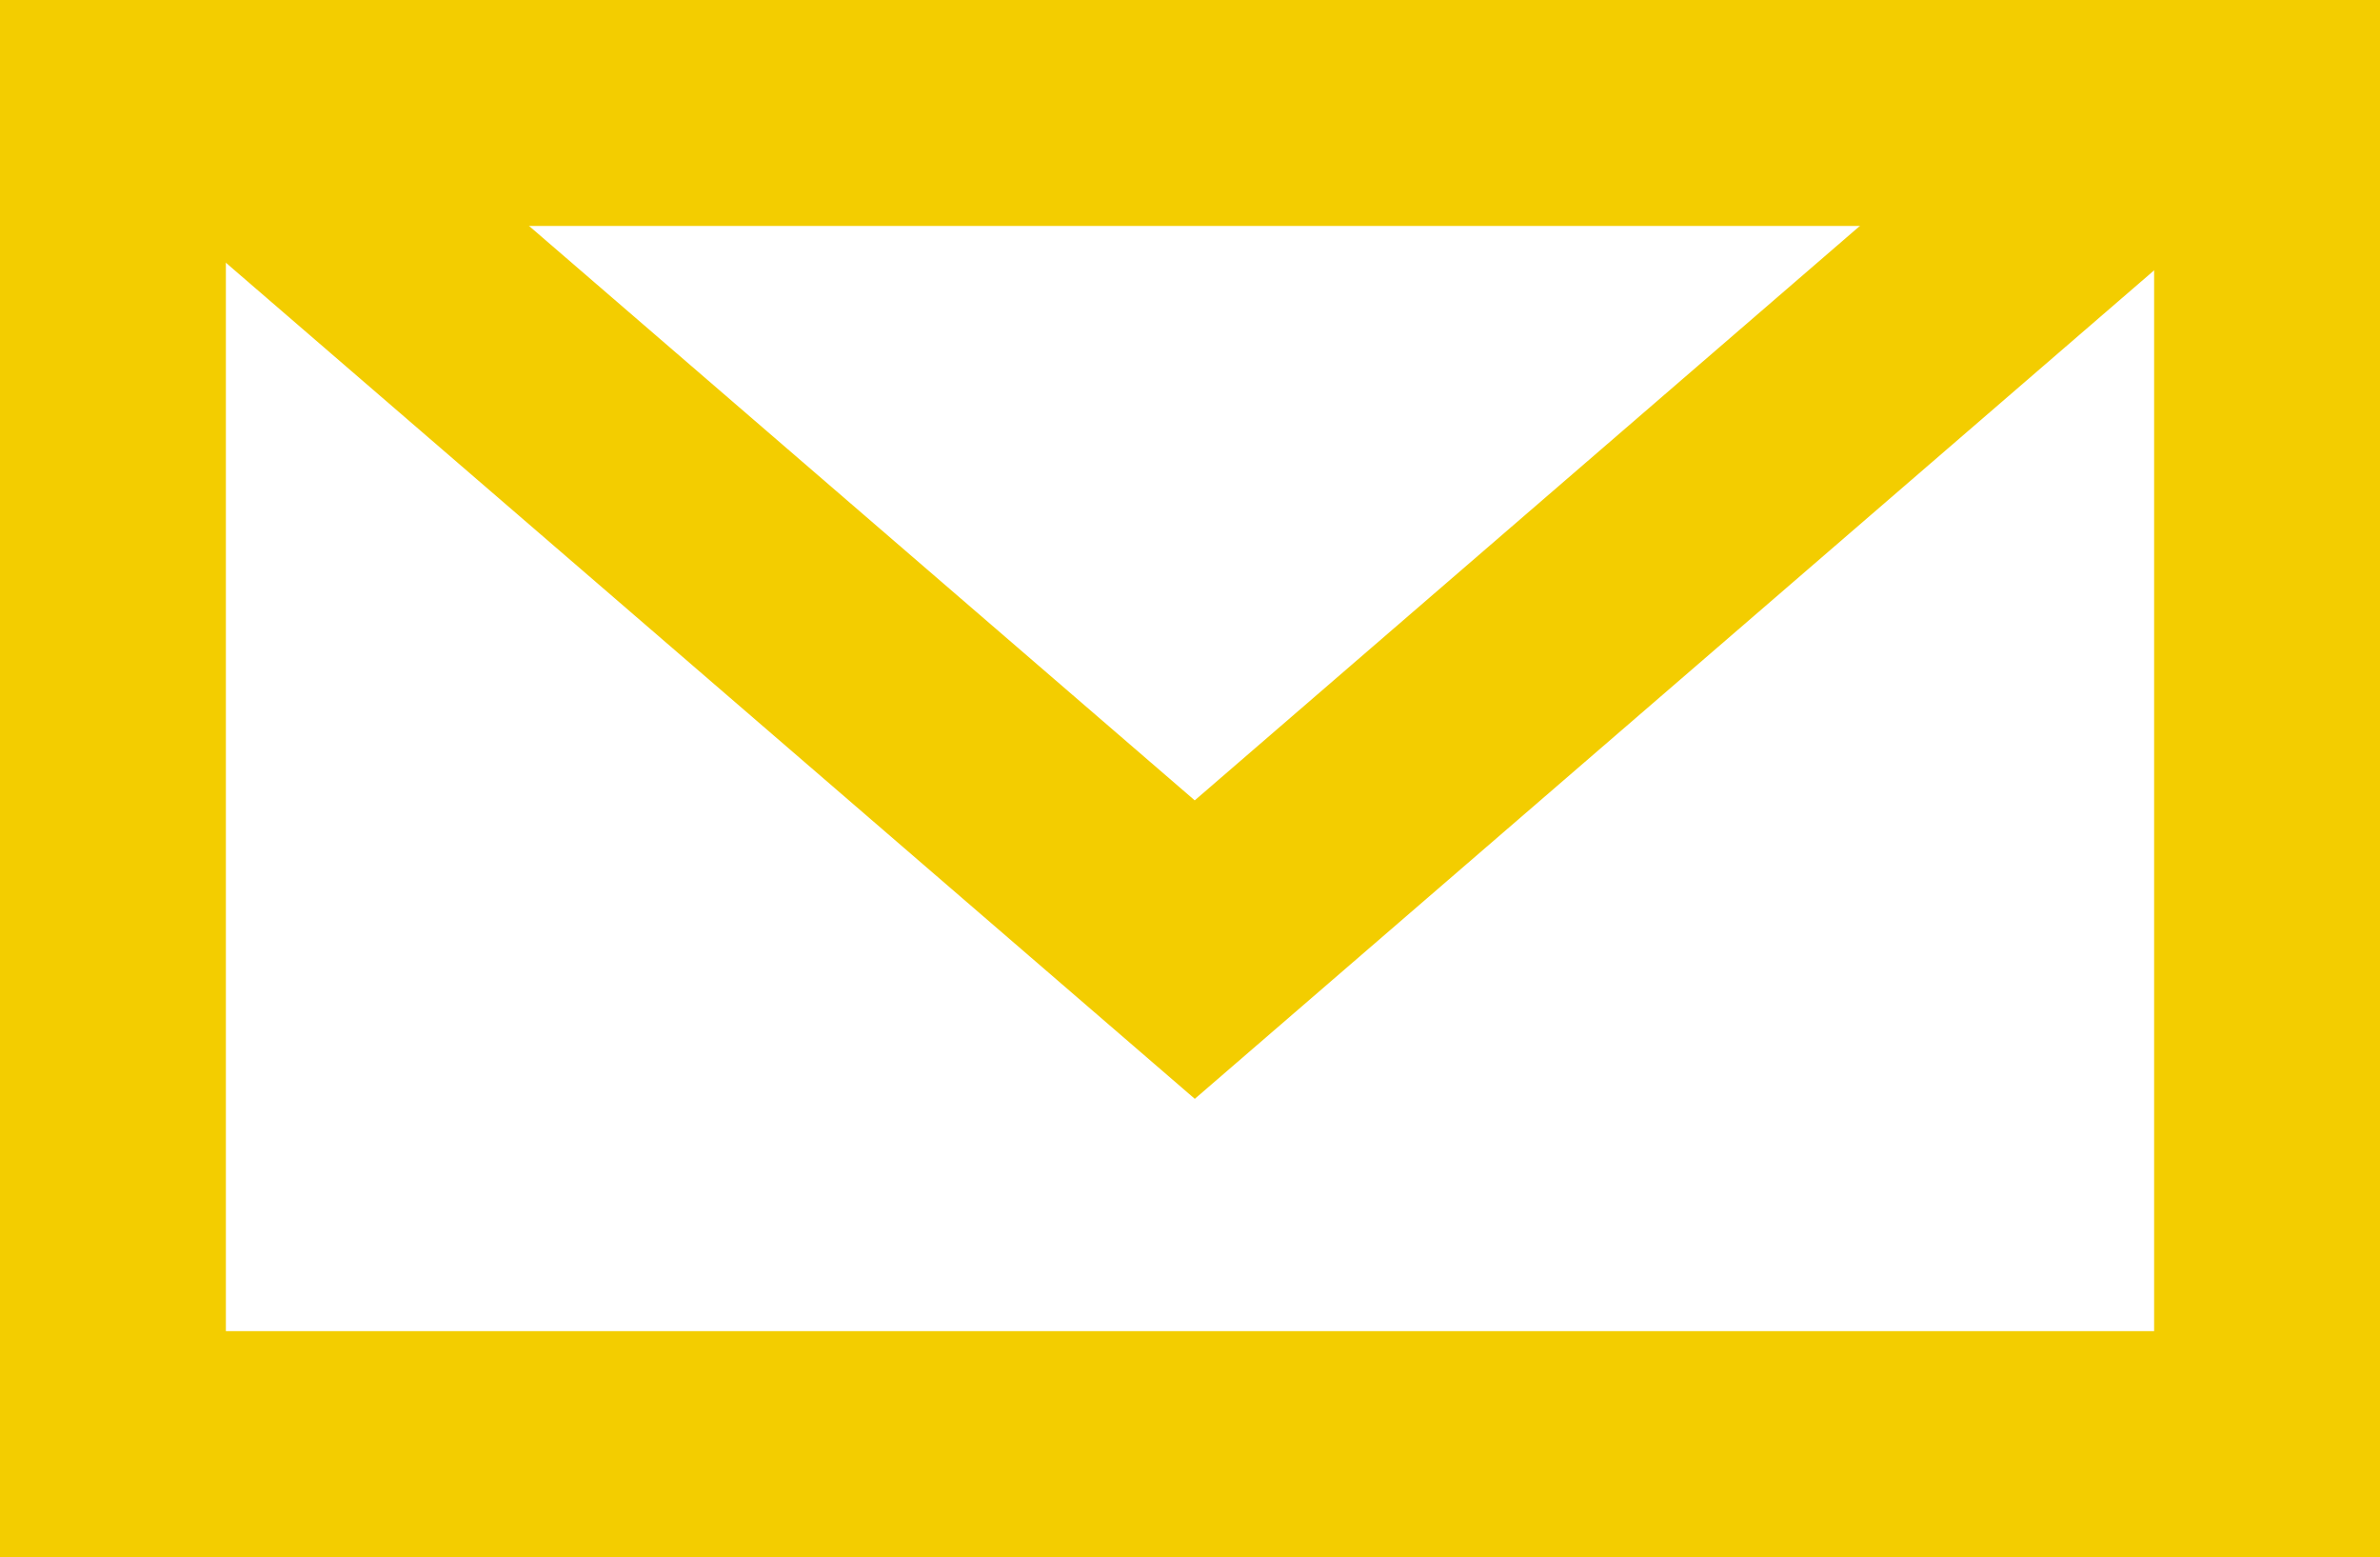 <svg xmlns="http://www.w3.org/2000/svg" width="28.448" height="18.606"><polyline stroke="#F3CD00" stroke-width="2.7" stroke-miterlimit="10" points="3.229,1.813 14.281,11.347 25.318,1.818" fill="none"/><rect x="1.35" y="1.35" stroke="#F3CD00" stroke-width="2.7" stroke-miterlimit="10" width="25.748" height="15.906" fill="none"/></svg>
